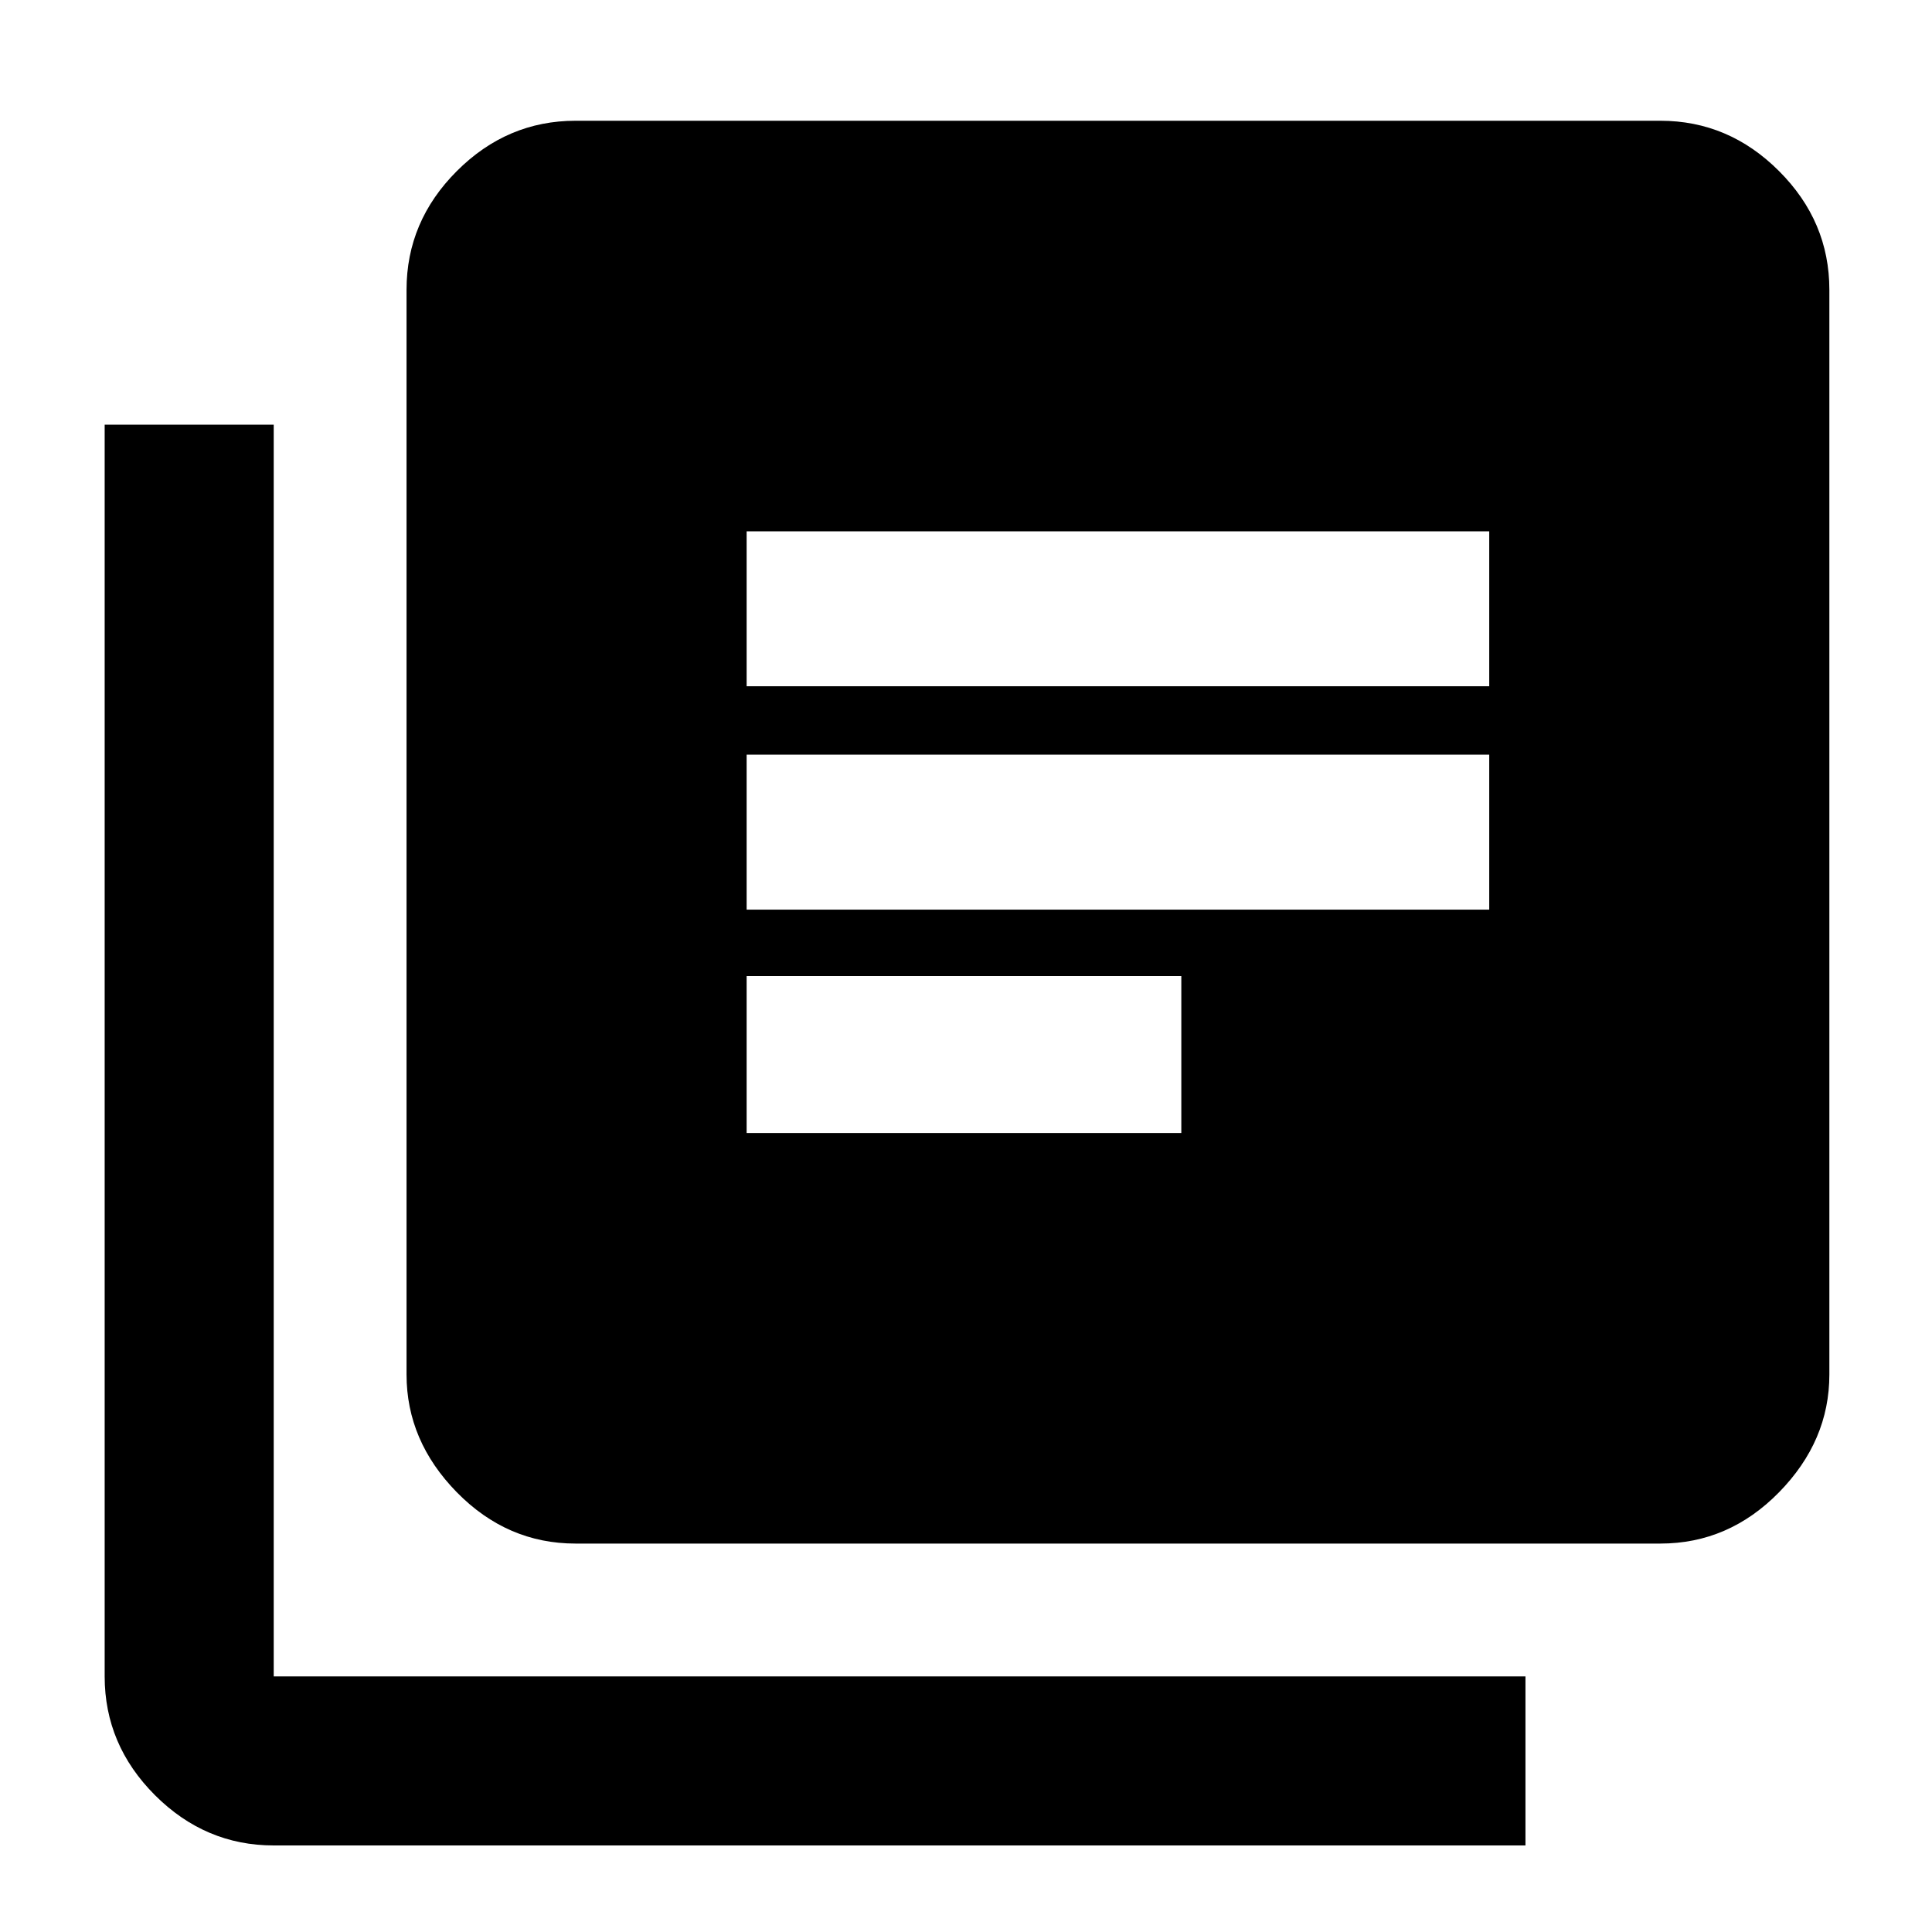 <svg xmlns="http://www.w3.org/2000/svg" height="40" width="40"><path d="M15.458 23.458h9v-3.25h-9Zm0-4.625h15.375v-3.208H15.458Zm0-4.625h15.375V11H15.458Zm-3.541 17.75q-1.417 0-2.459-1.062-1.041-1.063-1.041-2.438V6q0-1.417 1.041-2.458Q10.5 2.5 11.917 2.5h22.458q1.417 0 2.458 1.042Q37.875 4.583 37.875 6v22.458q0 1.375-1.042 2.438-1.041 1.062-2.458 1.062Zm-6.25 6.25q-1.417 0-2.459-1.041-1.041-1.042-1.041-2.459V8.792h3.5v25.916h25.916v3.5Z"/></svg>